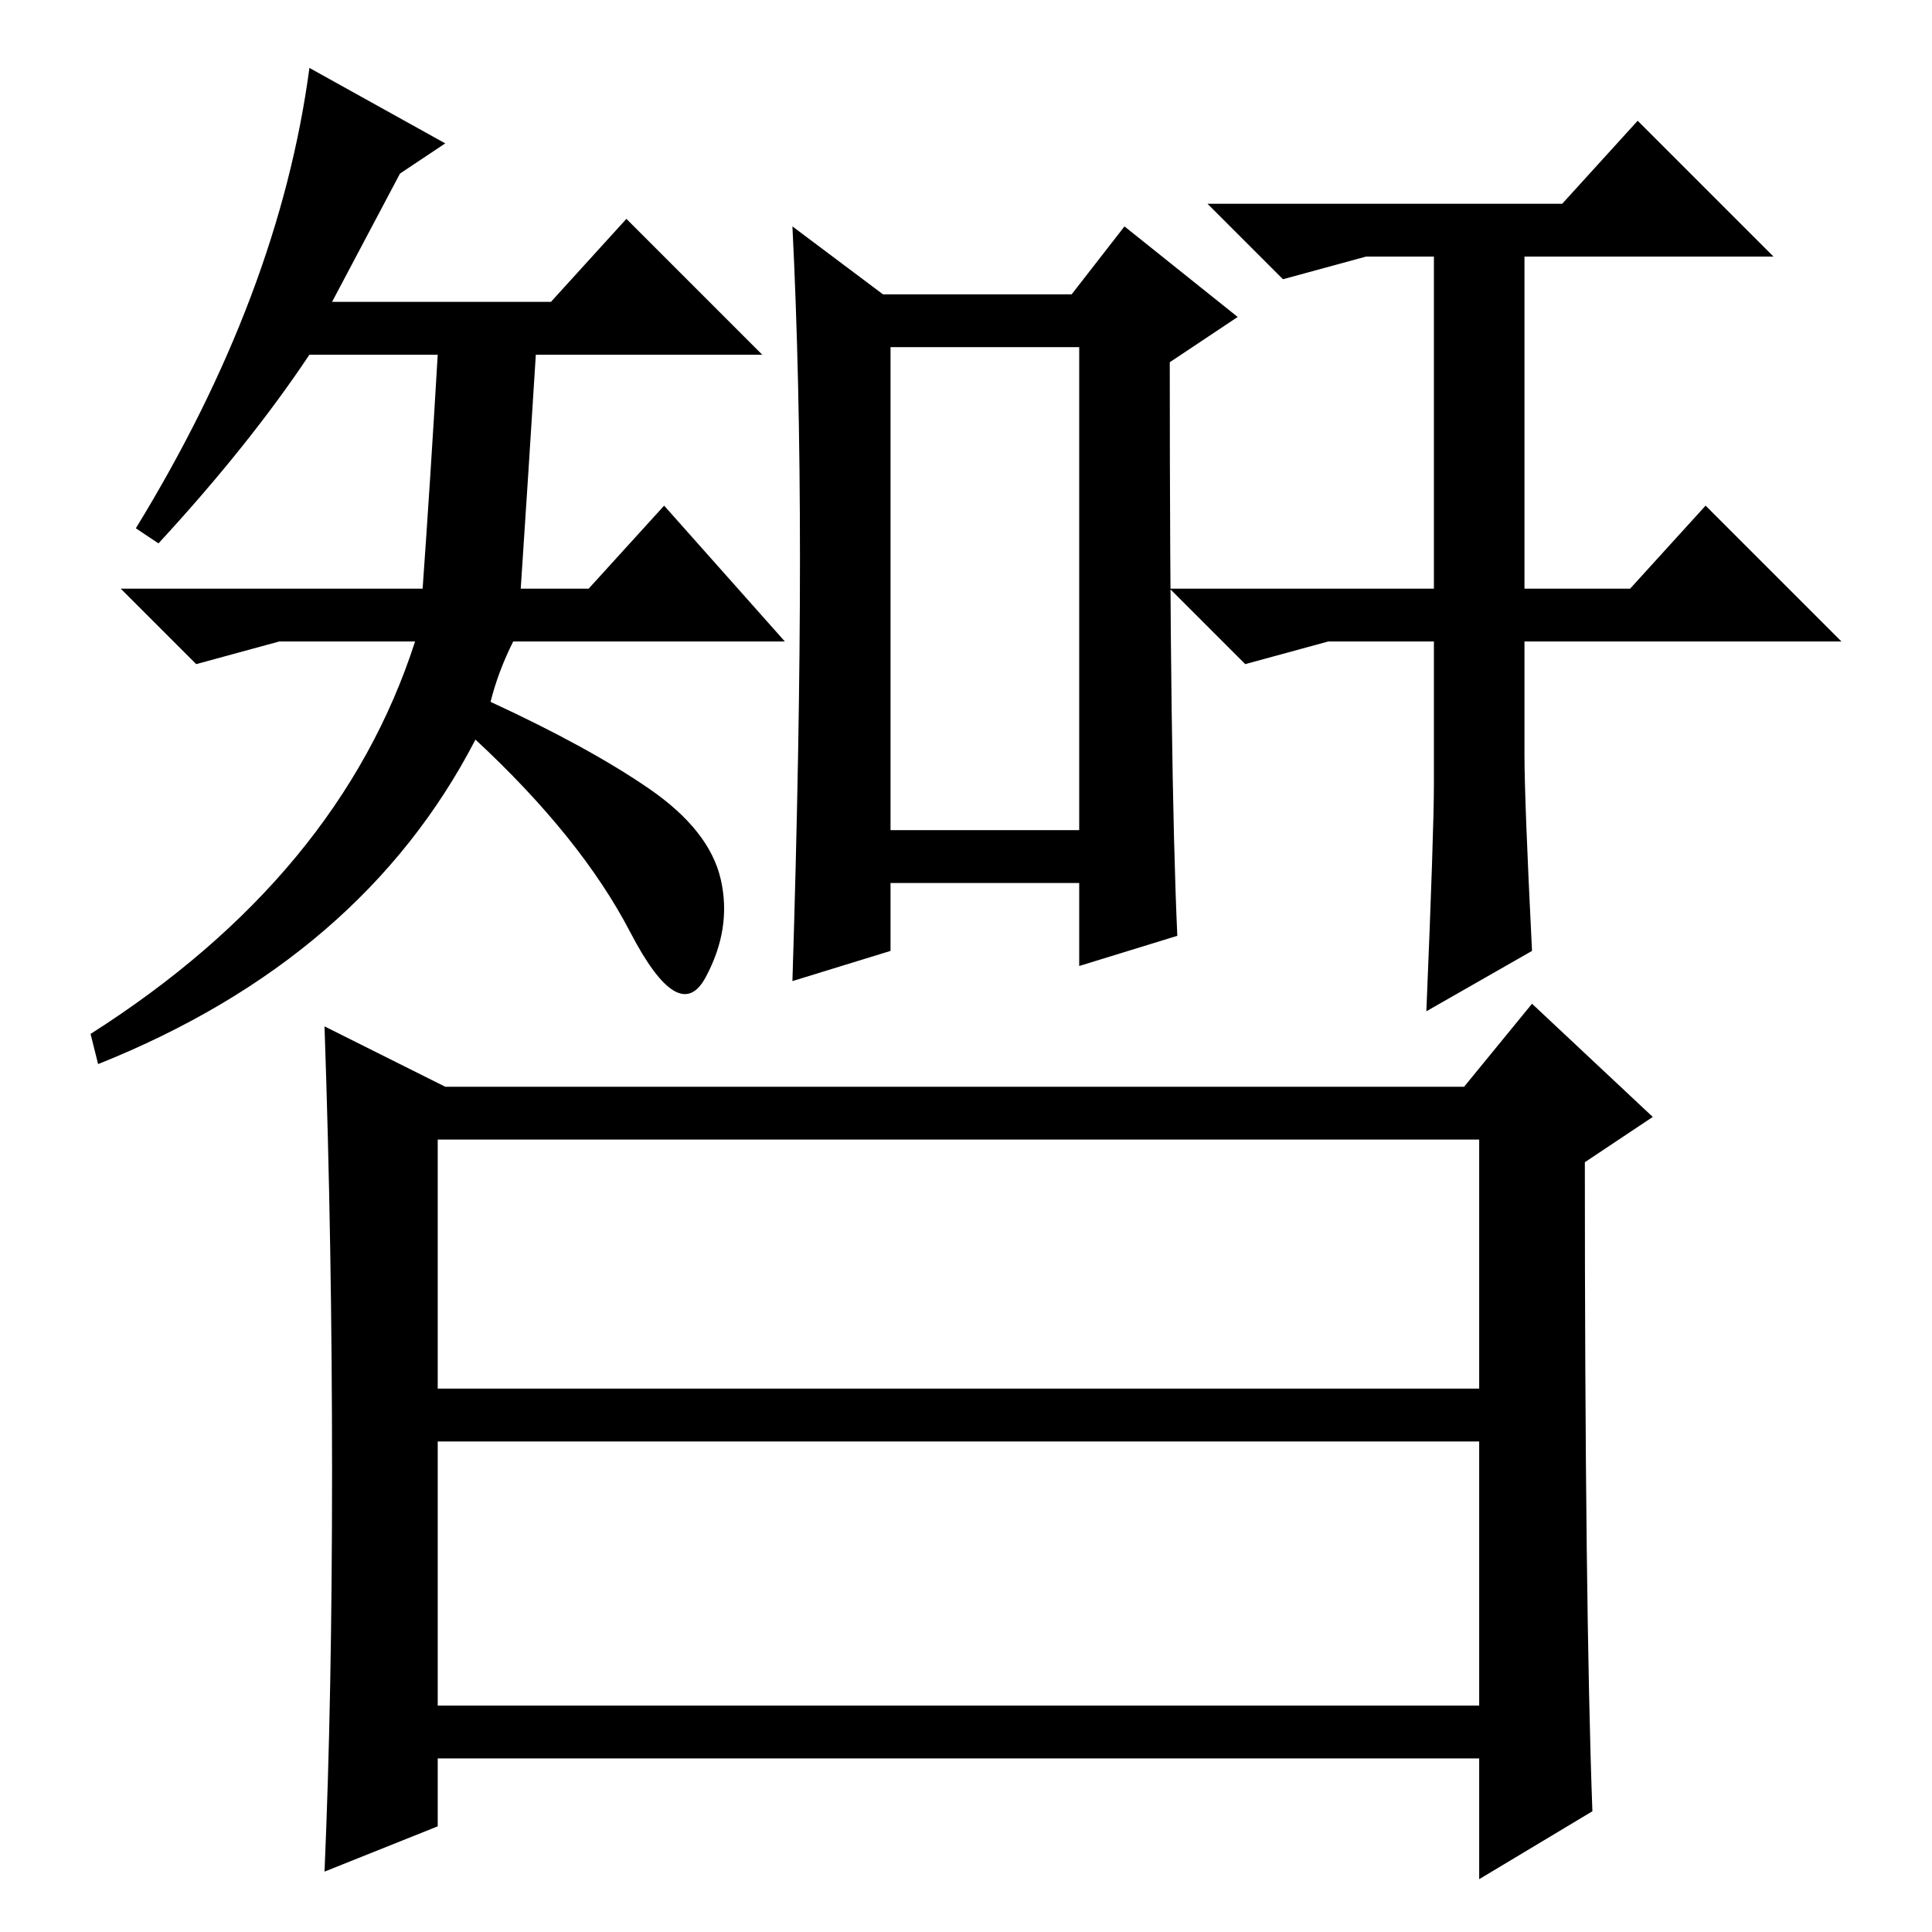<?xml version="1.0" standalone="no"?>
<!DOCTYPE svg PUBLIC "-//W3C//DTD SVG 1.1//EN" "http://www.w3.org/Graphics/SVG/1.1/DTD/svg11.dtd" >
<svg xmlns="http://www.w3.org/2000/svg" xmlns:xlink="http://www.w3.org/1999/xlink" version="1.1" viewBox="0 -36 256 256">
  <g transform="matrix(1 0 0 -1 0 220)">
   <path fill="currentColor"
d="M21 184l-3 2q19 31 23 61l18 -10l-6 -4l-9 -17h29l10 11l18 -18h-30q-1 -16 -2 -31h9l10 11l16 -18h-36q-2 -4 -3 -8q13 -6 21 -11.5t9.5 -12t-2 -13t-10 6t-20.5 25.5q-15 -29 -50 -43l-1 4q33 21 43 52h-18l-11 -3l-10 10h40q1 14 2 31h-17q-8 -12 -20 -25zM118 146h25
v64h-25v-64zM156 132l-13 -4v11h-25v-9l-13 -4q1 32 1 56t-1 44l12 -9h25l7 9l15 -12l-9 -6q0 -54 1 -76zM190 152v19h-14l-11 -3l-10 10h35v44h-9l-11 -3l-10 10h47l10 11l18 -18h-33v-44h14l10 11l18 -18h-42v-15q0 -6 1 -26l-14 -8q1 24 1 30zM58 72h138v33h-138v-33z
M58 30h138v35h-138v-35zM59 112h135l9 11l16 -15l-9 -6q0 -59 1 -86l-15 -9v16h-138v-9l-15 -6q1 23 1 53t-1 59z" />
  </g>

</svg>
